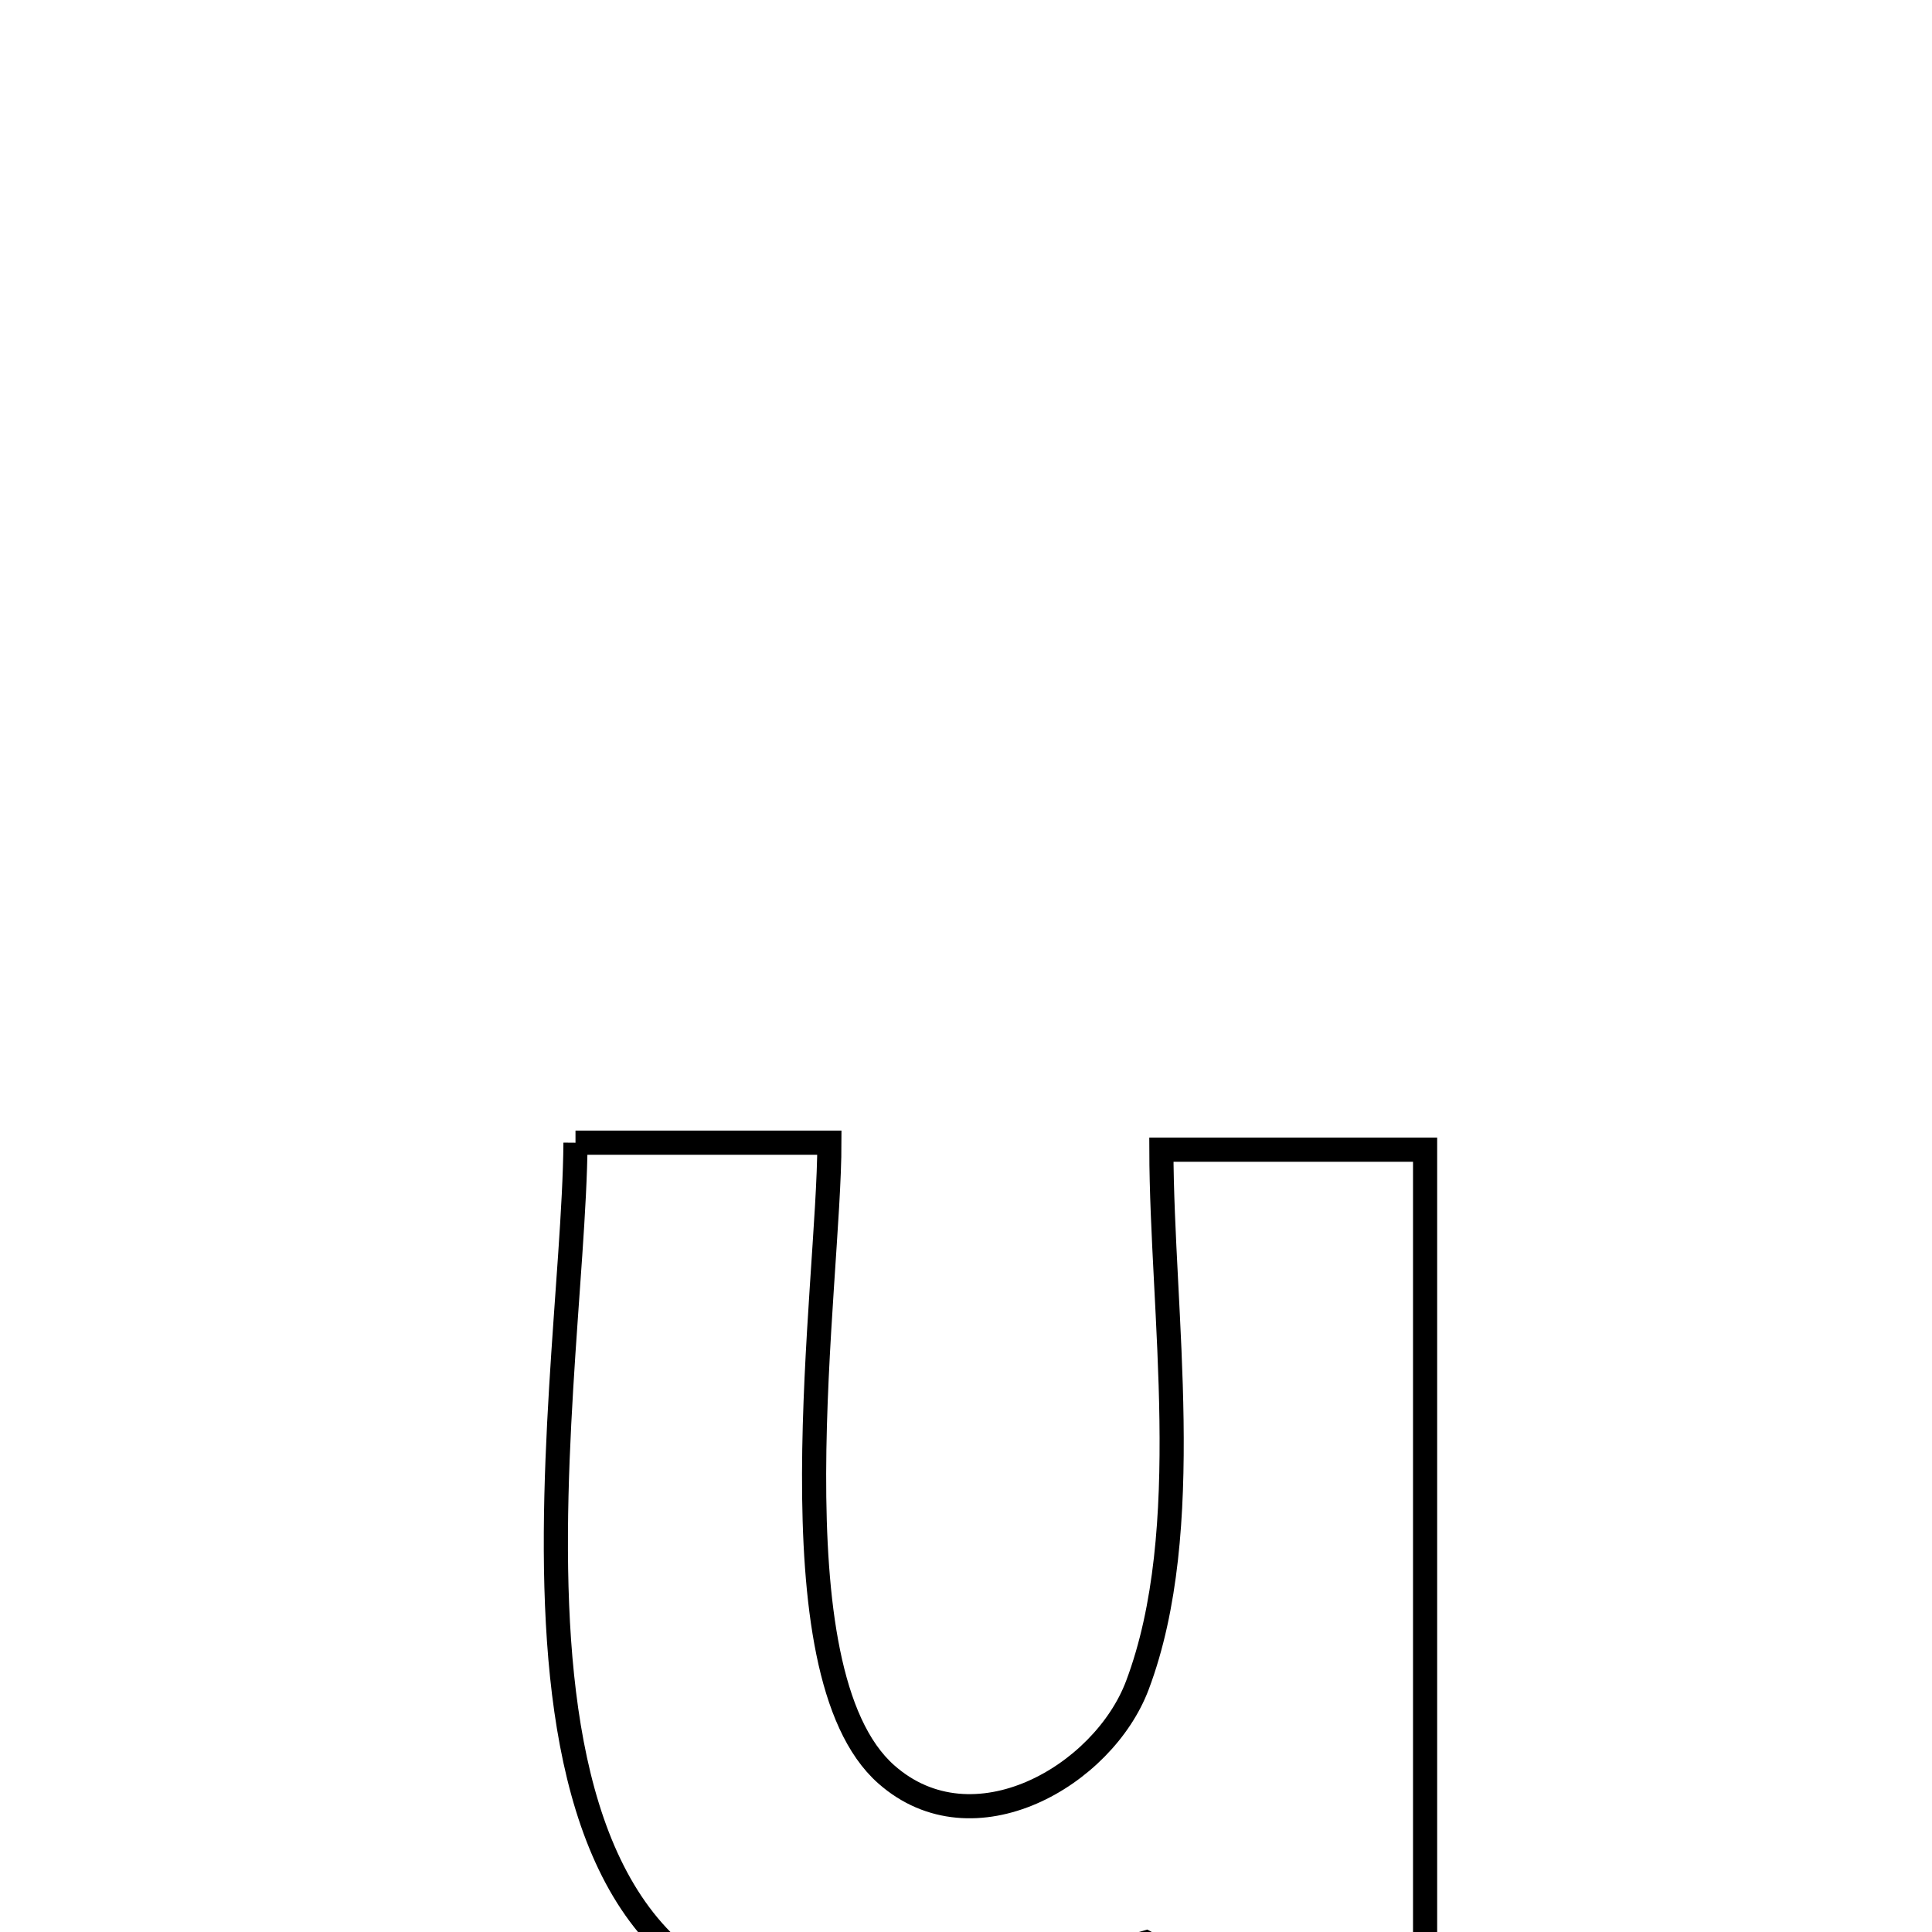 <svg xmlns="http://www.w3.org/2000/svg" viewBox="0.0 0.0 24.0 24.0" height="200px" width="200px"><path fill="none" stroke="black" stroke-width=".3" stroke-opacity="1.0"  filling="0" d="M7.149 14.195 L7.149 14.195 C8.2 14.195 9.252 14.195 10.303 14.195 L10.303 14.195 C10.303 15.081 10.117 16.723 10.113 18.303 C10.109 19.883 10.285 21.402 11.01 22.042 C12.091 22.998 13.705 22.06 14.129 20.935 C14.858 18.999 14.431 16.31 14.427 14.282 L14.427 14.282 C15.912 14.282 16.228 14.282 17.703 14.282 L17.703 14.282 C17.703 16.04 17.703 17.799 17.703 19.557 C17.703 21.315 17.703 23.074 17.703 24.832 L17.703 24.832 C16.526 24.913 15.271 24.692 14.234 24.131 L14.234 24.131 C13.432 24.359 11.483 24.976 10.615 24.988 C8.096 25.021 7.222 23.124 6.982 20.818 C6.743 18.512 7.136 15.797 7.149 14.195 L7.149 14.195"></path></svg>